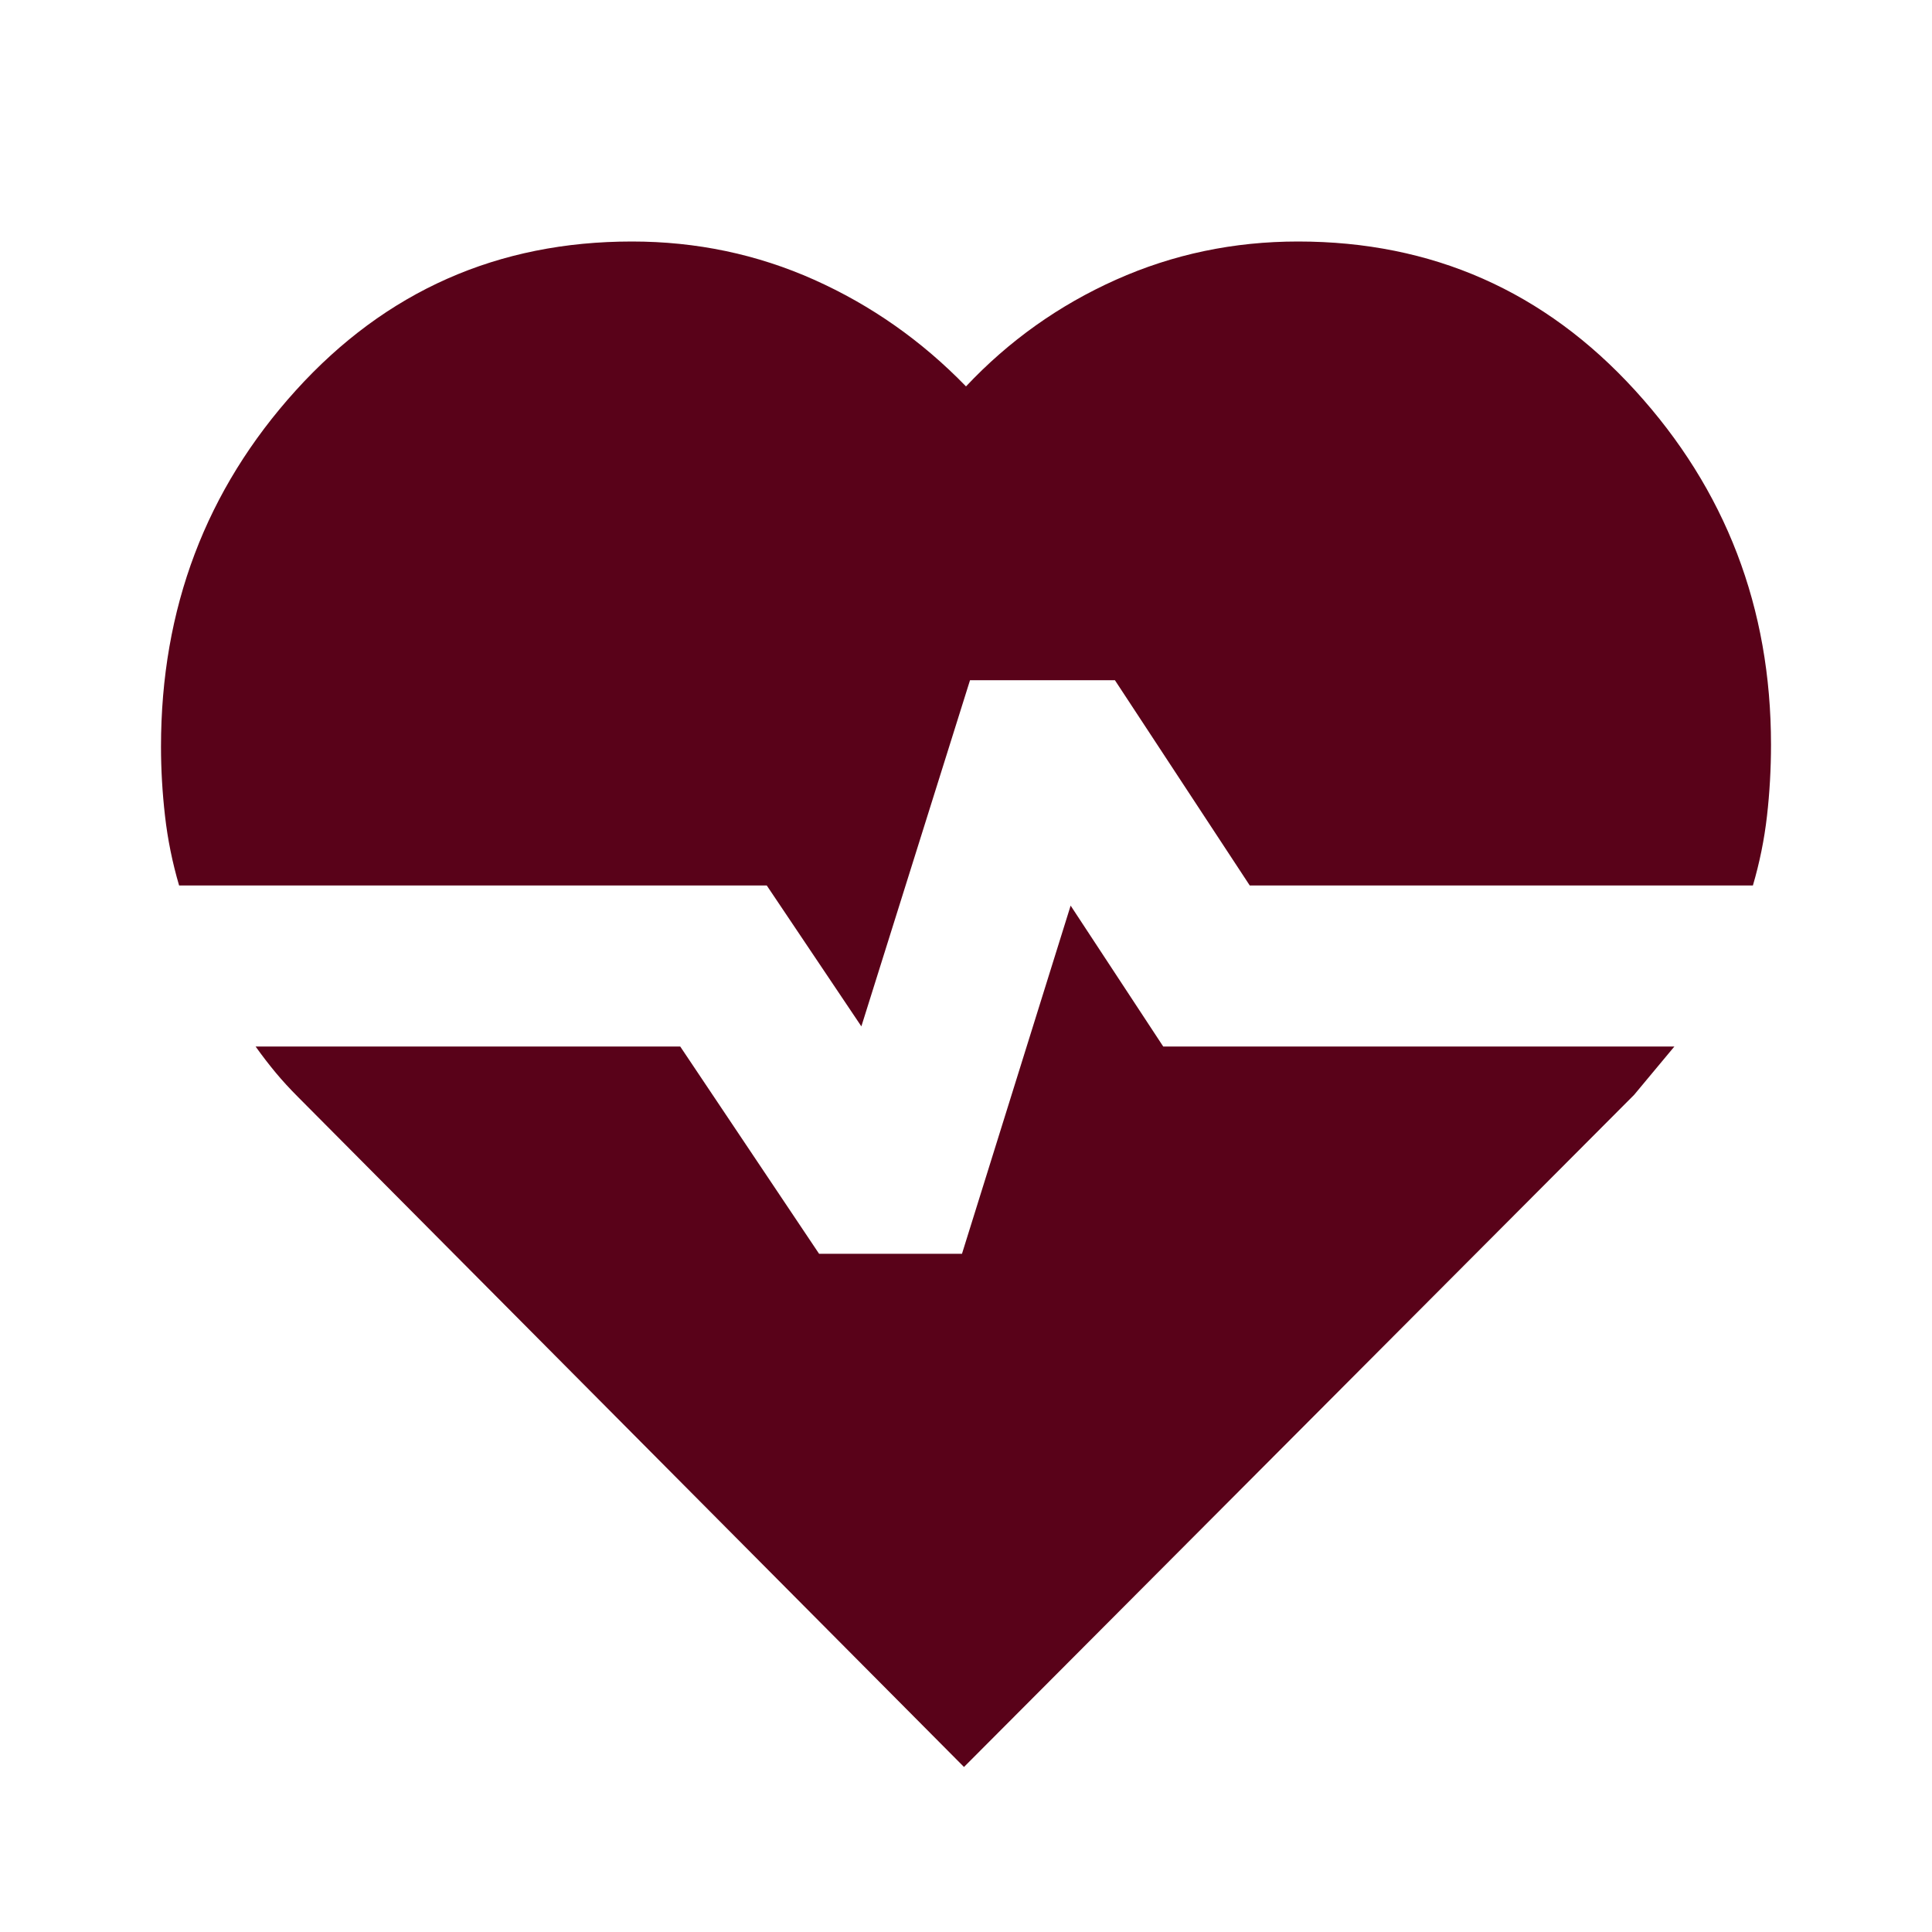 <svg width="75" height="75" viewBox="0 0 75 75" fill="none" xmlns="http://www.w3.org/2000/svg">
<path d="M50.391 9.375C55.599 9.375 59.96 11.302 63.475 15.156C66.992 19.01 68.75 23.594 68.75 28.906C68.75 29.844 68.698 30.768 68.594 31.678C68.49 32.591 68.307 33.49 68.047 34.375H48.516L43.281 26.406H37.656L33.438 39.844L29.766 34.375H6.953C6.693 33.49 6.51 32.591 6.406 31.678C6.302 30.768 6.25 29.87 6.25 28.984C6.25 23.62 7.995 19.01 11.484 15.156C14.974 11.302 19.323 9.375 24.531 9.375C27.031 9.375 29.389 9.87 31.603 10.859C33.816 11.849 35.781 13.229 37.5 15C39.167 13.229 41.107 11.849 43.322 10.859C45.534 9.87 47.891 9.375 50.391 9.375ZM37.422 68.594L11.562 42.578C11.25 42.266 10.963 41.953 10.703 41.641C10.443 41.328 10.182 40.99 9.922 40.625H26.406L31.797 48.672H37.344L41.562 35.156L45.156 40.625H65L64.219 41.562L63.438 42.5L37.422 68.594Z" fill="#590219"/>
</svg>
